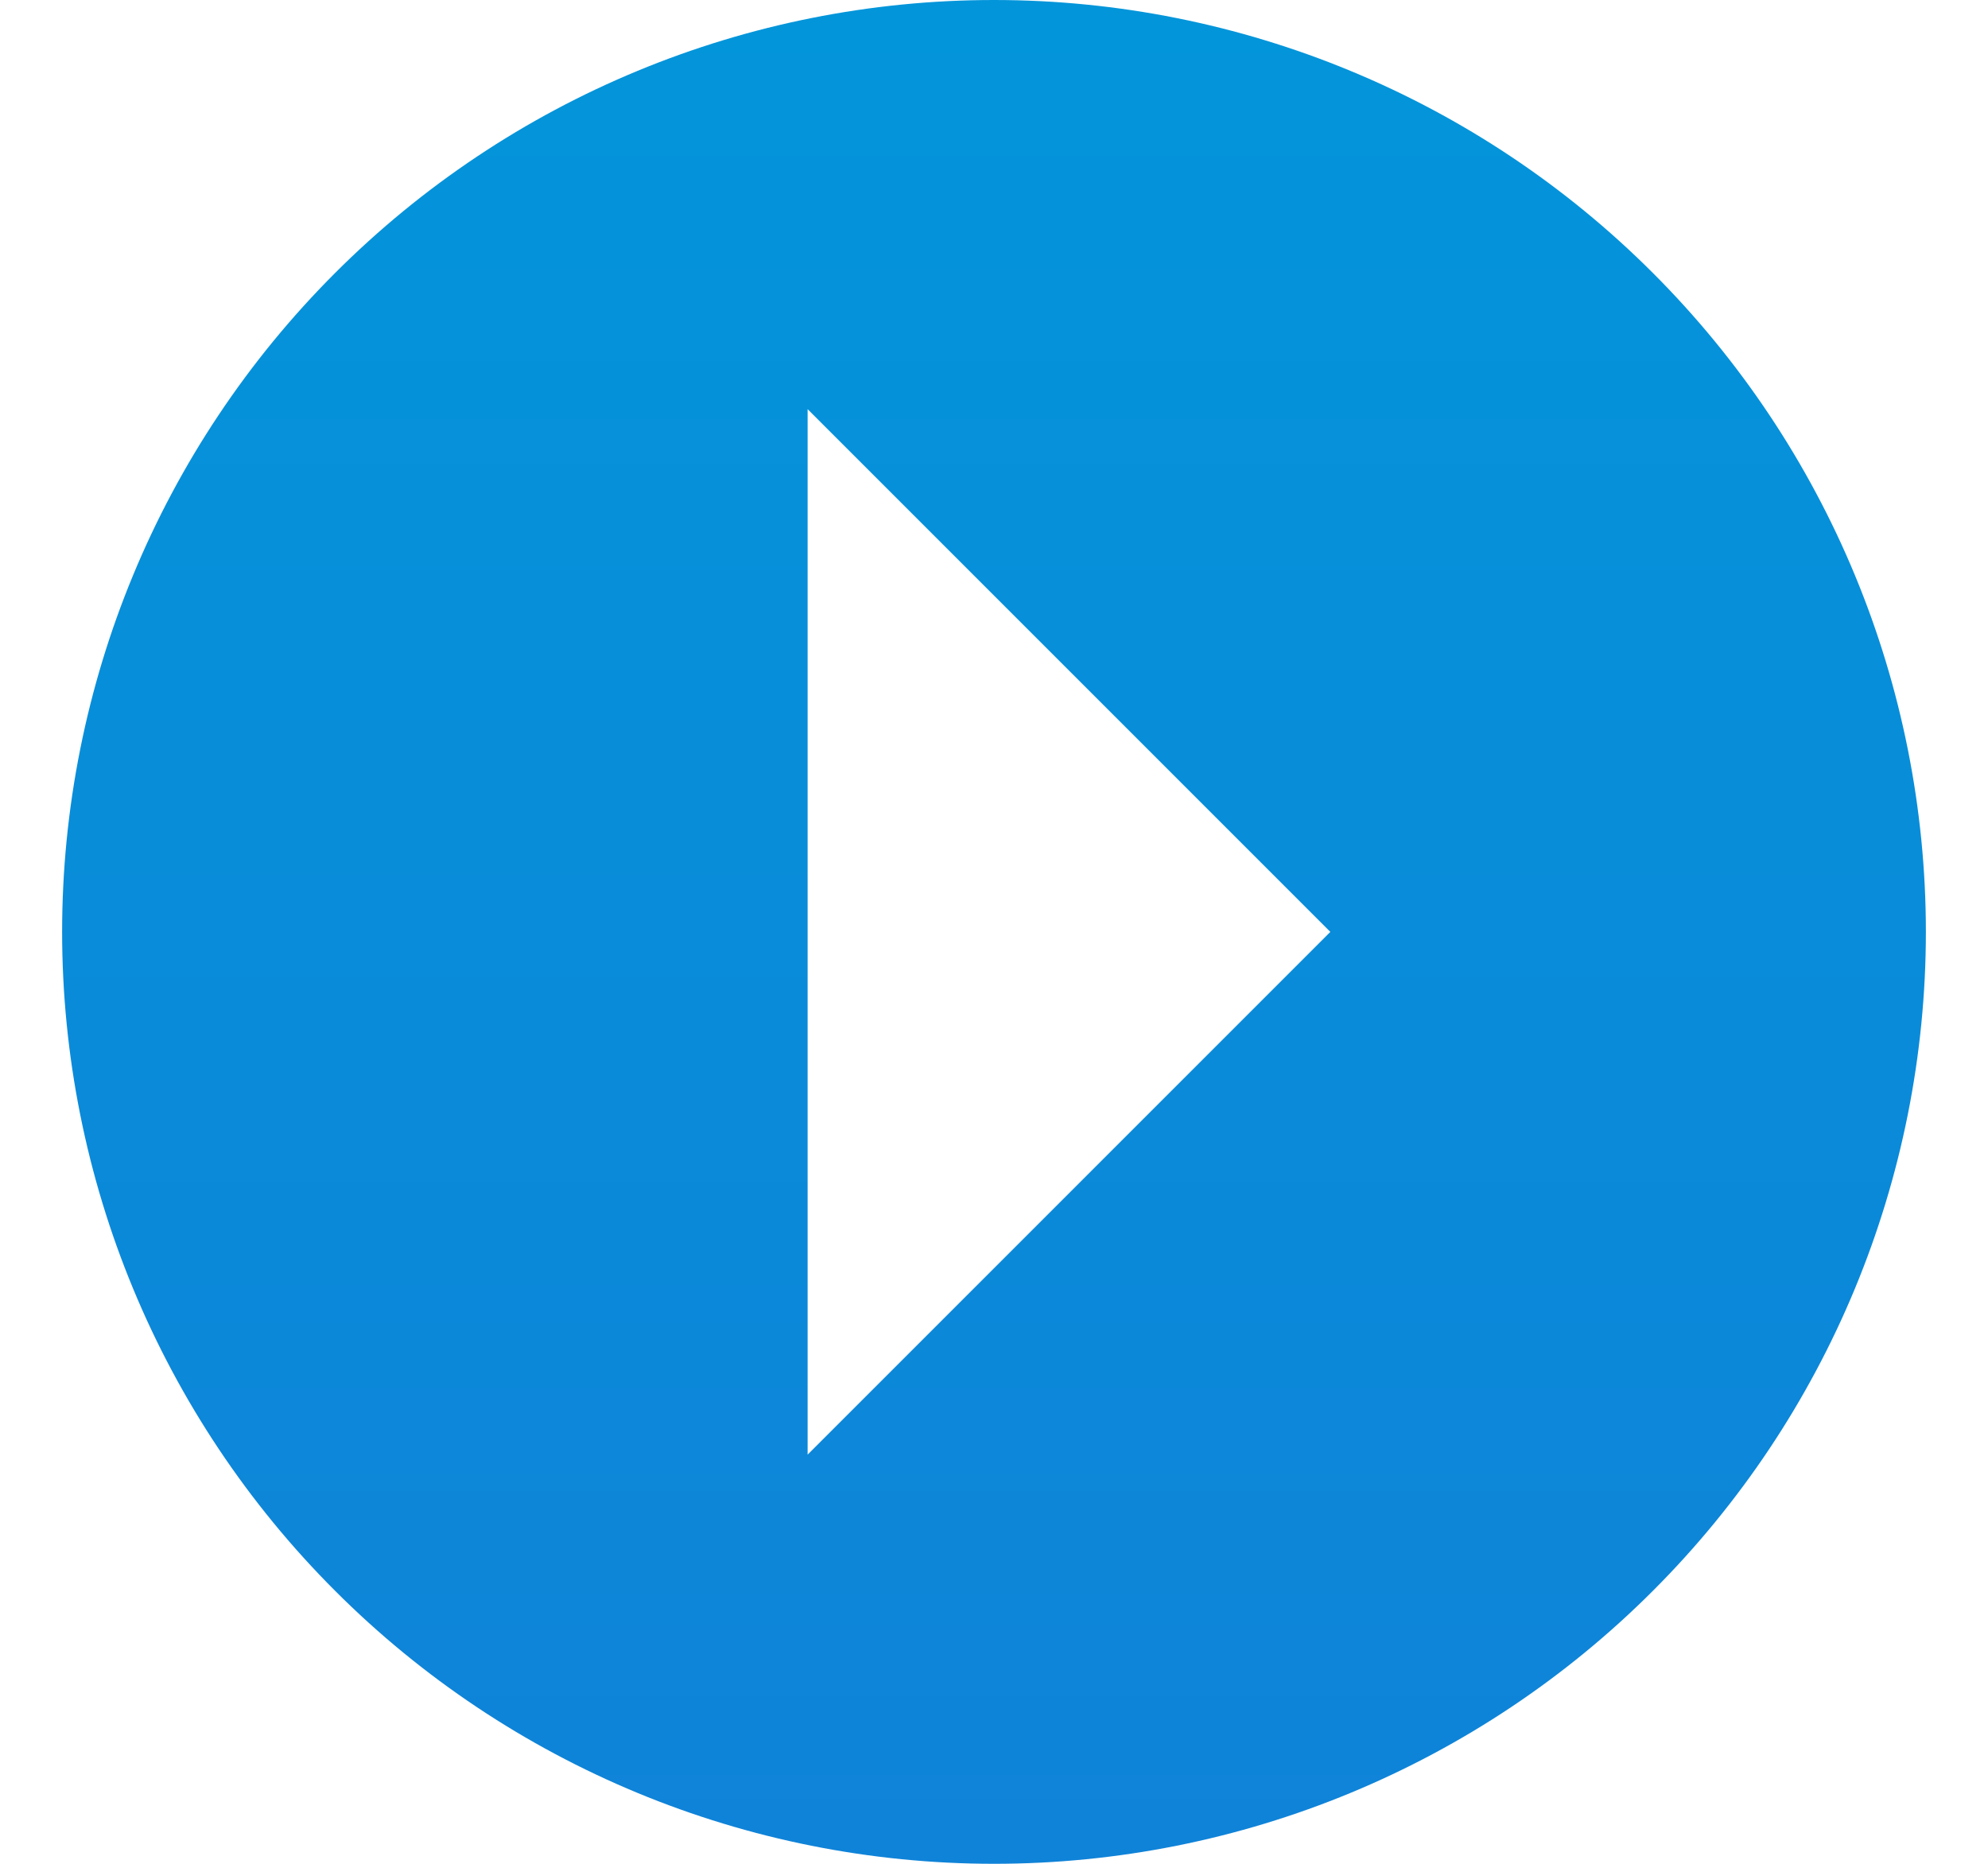 <svg width="16" height="15" viewBox="0 0 16 15" fill="none" xmlns="http://www.w3.org/2000/svg">
<path fill-rule="evenodd" clip-rule="evenodd" d="M15.5 7.5C15.5 5.511 14.71 3.603 13.303 2.197C11.897 0.79 9.989 0 8 0C6.011 0 4.103 0.79 2.697 2.197C1.29 3.603 0.5 5.511 0.5 7.5C0.5 9.489 1.29 11.397 2.697 12.803C4.103 14.21 6.011 15 8 15C9.989 15 11.897 14.21 13.303 12.803C14.71 11.397 15.5 9.489 15.5 7.5ZM6.5 11.707L10.707 7.5L6.5 3.293V11.707Z" fill="url(#paint0_linear_30_16008)"/>
<defs>
<linearGradient id="paint0_linear_30_16008" x1="8" y1="-3.281" x2="8" y2="33.047" gradientUnits="userSpaceOnUse">
<stop stop-color="#0099DB"/>
<stop offset="1" stop-color="#1E6DD5"/>
</linearGradient>
</defs>
</svg>
